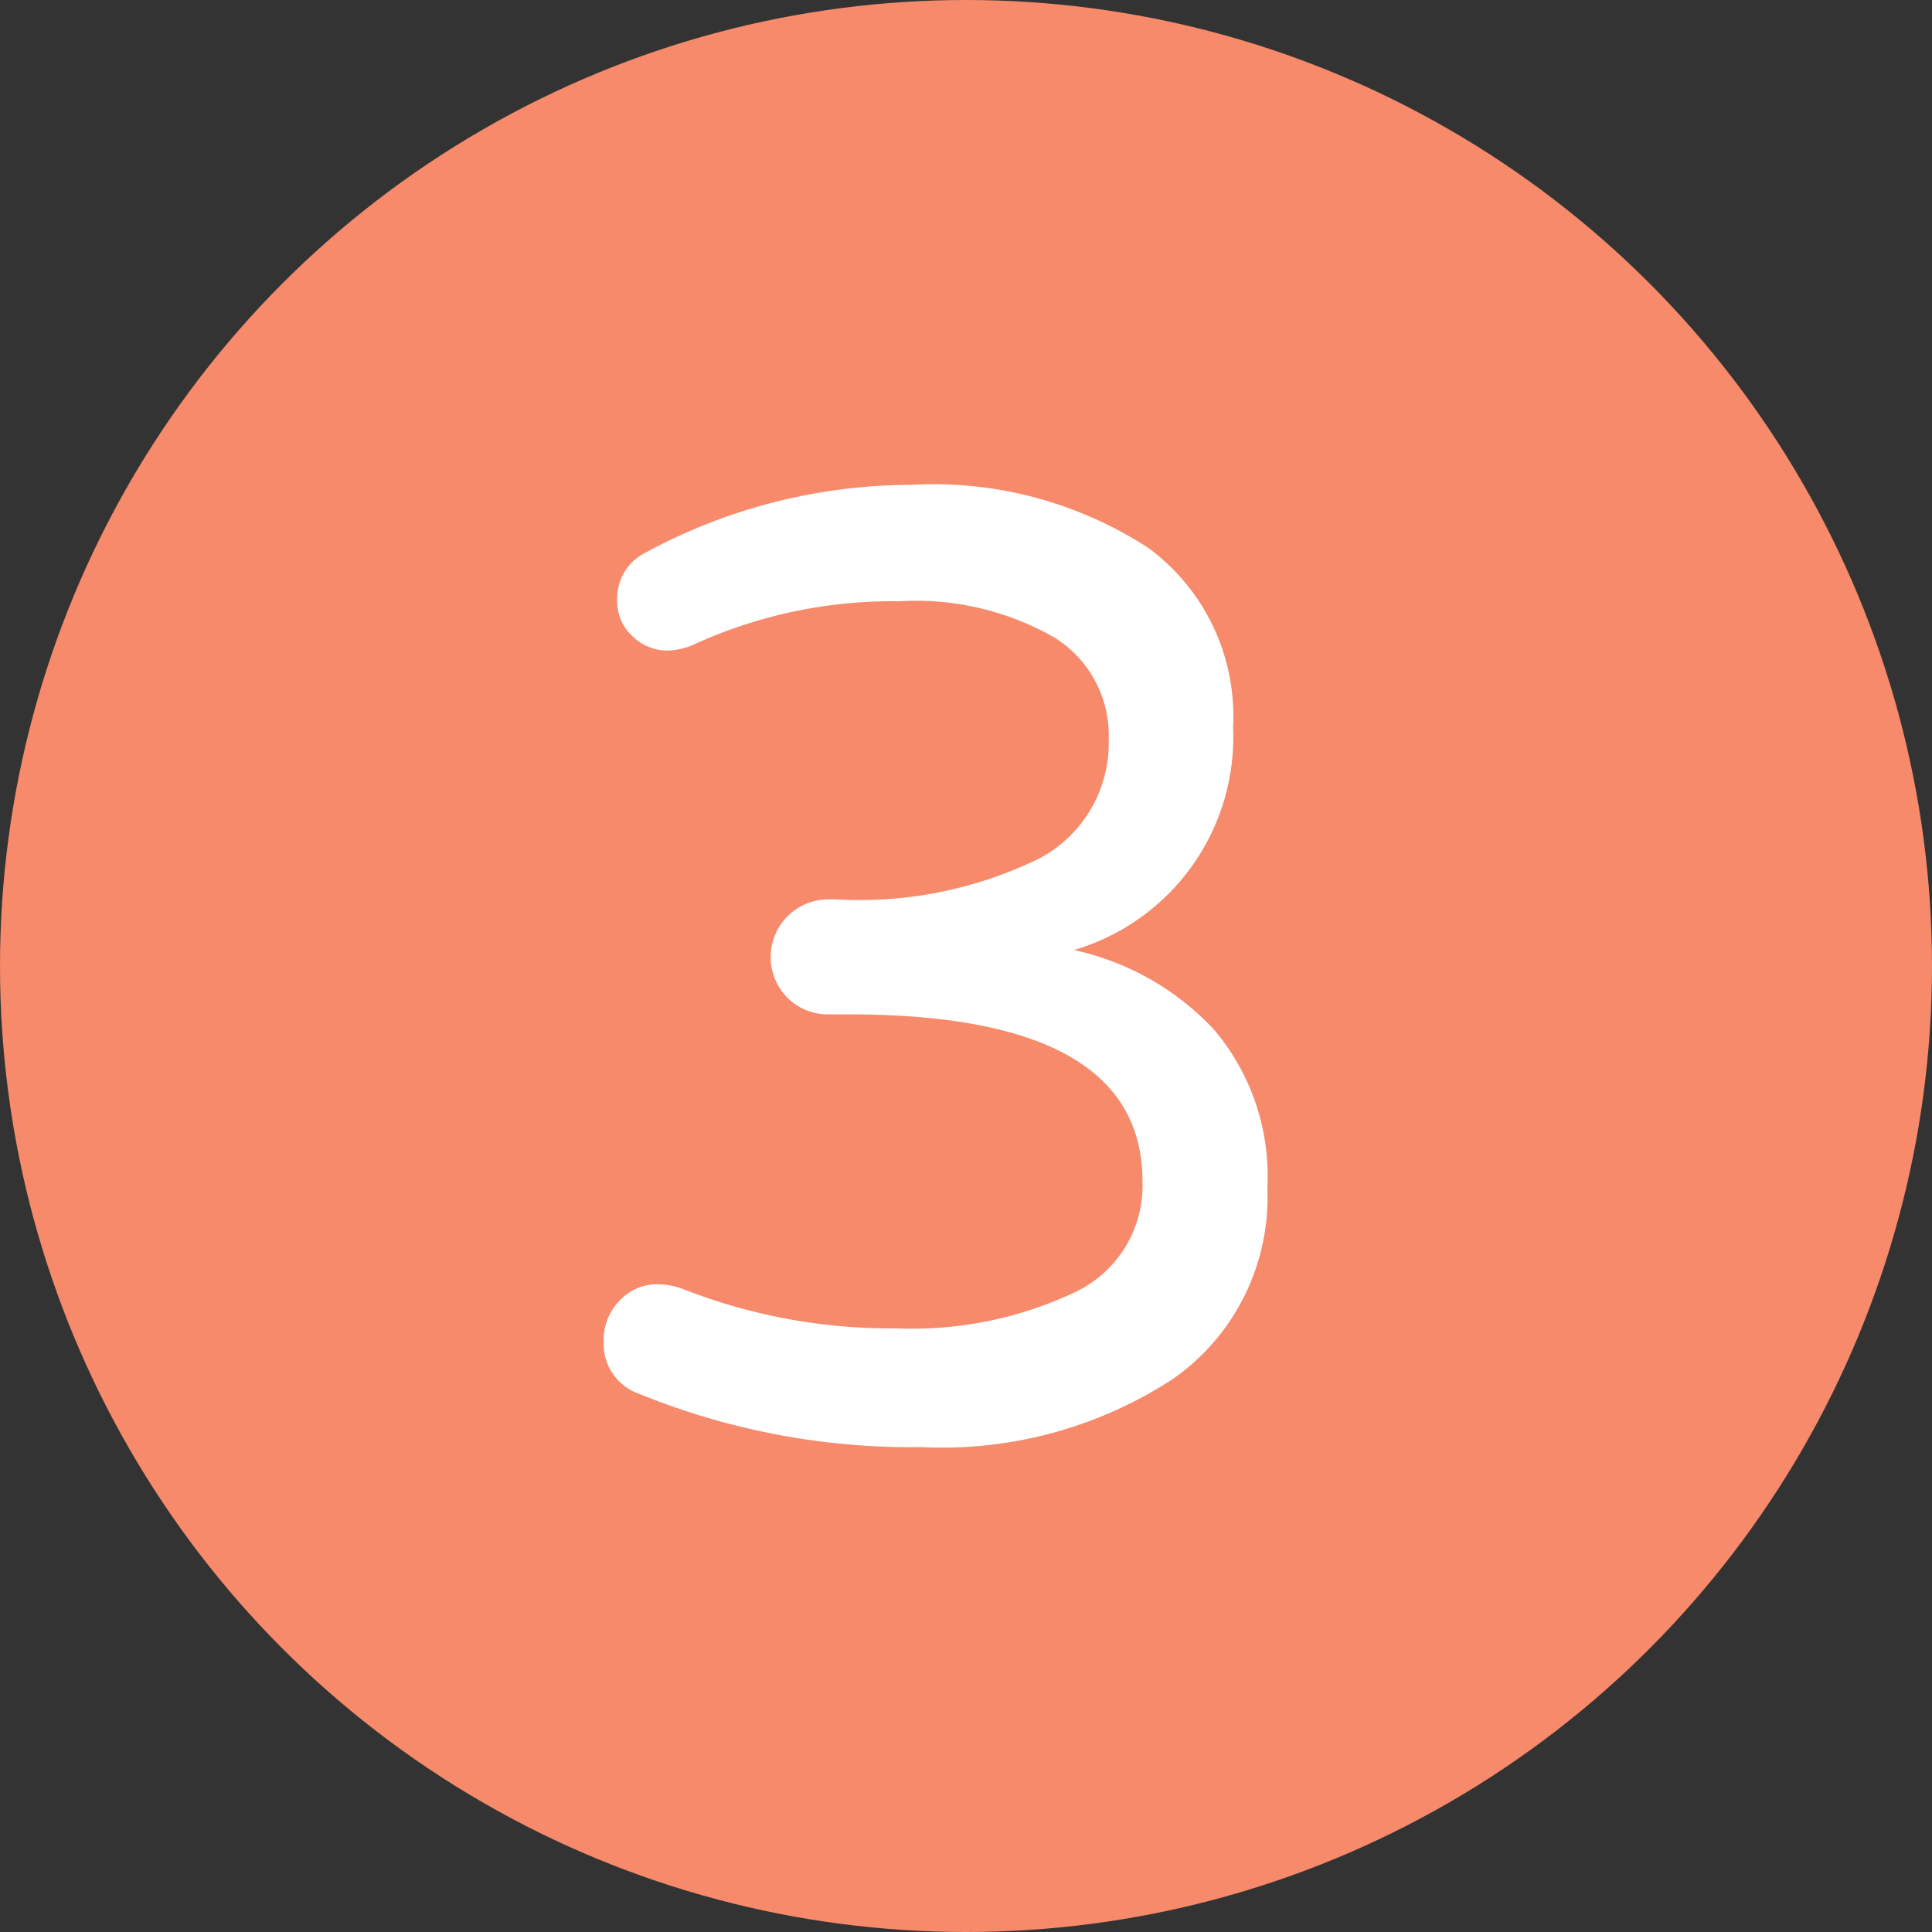 <svg xmlns="http://www.w3.org/2000/svg" viewBox="0 0 41.16 41.16" width="42px" height="42px"><rect x="0" y="0" width="41.16" height="41.16" fill="#333333" stroke="none"/><defs><style>.cls-1{fill:#f68a6b;}.cls-2{fill:#fff;}</style></defs><g id="圖層_2" data-name="圖層 2"><g id="注意事項"><circle class="cls-1" cx="20.58" cy="20.58" r="20.58"/><path class="cls-2" d="M25.85,21.92A4.82,4.82,0,0,1,27,25.31a4.72,4.72,0,0,1-2,4.06,9,9,0,0,1-5.37,1.46,15.35,15.35,0,0,1-6-1.13,1.13,1.13,0,0,1-.77-1.12,1.2,1.2,0,0,1,.33-.86,1.09,1.09,0,0,1,.84-.36,1.58,1.58,0,0,1,.54.11,12.13,12.13,0,0,0,4.53.83,8.11,8.11,0,0,0,3.8-.77,2.51,2.51,0,0,0,1.44-2.36c0-2.38-2.09-3.56-6.27-3.56h-.45a1.21,1.21,0,0,1-.86-.37,1.23,1.23,0,0,1,.86-2.08h.17a8.72,8.72,0,0,0,4.35-.87,2.78,2.78,0,0,0,1.48-2.55,2.45,2.45,0,0,0-1.16-2.16,5.94,5.94,0,0,0-3.31-.77,10.17,10.17,0,0,0-4.41.94,1.51,1.51,0,0,1-.51.11,1.06,1.06,0,0,1-.76-.31,1,1,0,0,1-.32-.77,1.08,1.08,0,0,1,.59-1,11.9,11.9,0,0,1,5.64-1.45,8.41,8.41,0,0,1,5.08,1.34,4.45,4.45,0,0,1,1.81,3.82,4.73,4.73,0,0,1-3.39,4.75A5.76,5.76,0,0,1,25.85,21.92Z"/></g></g></svg>